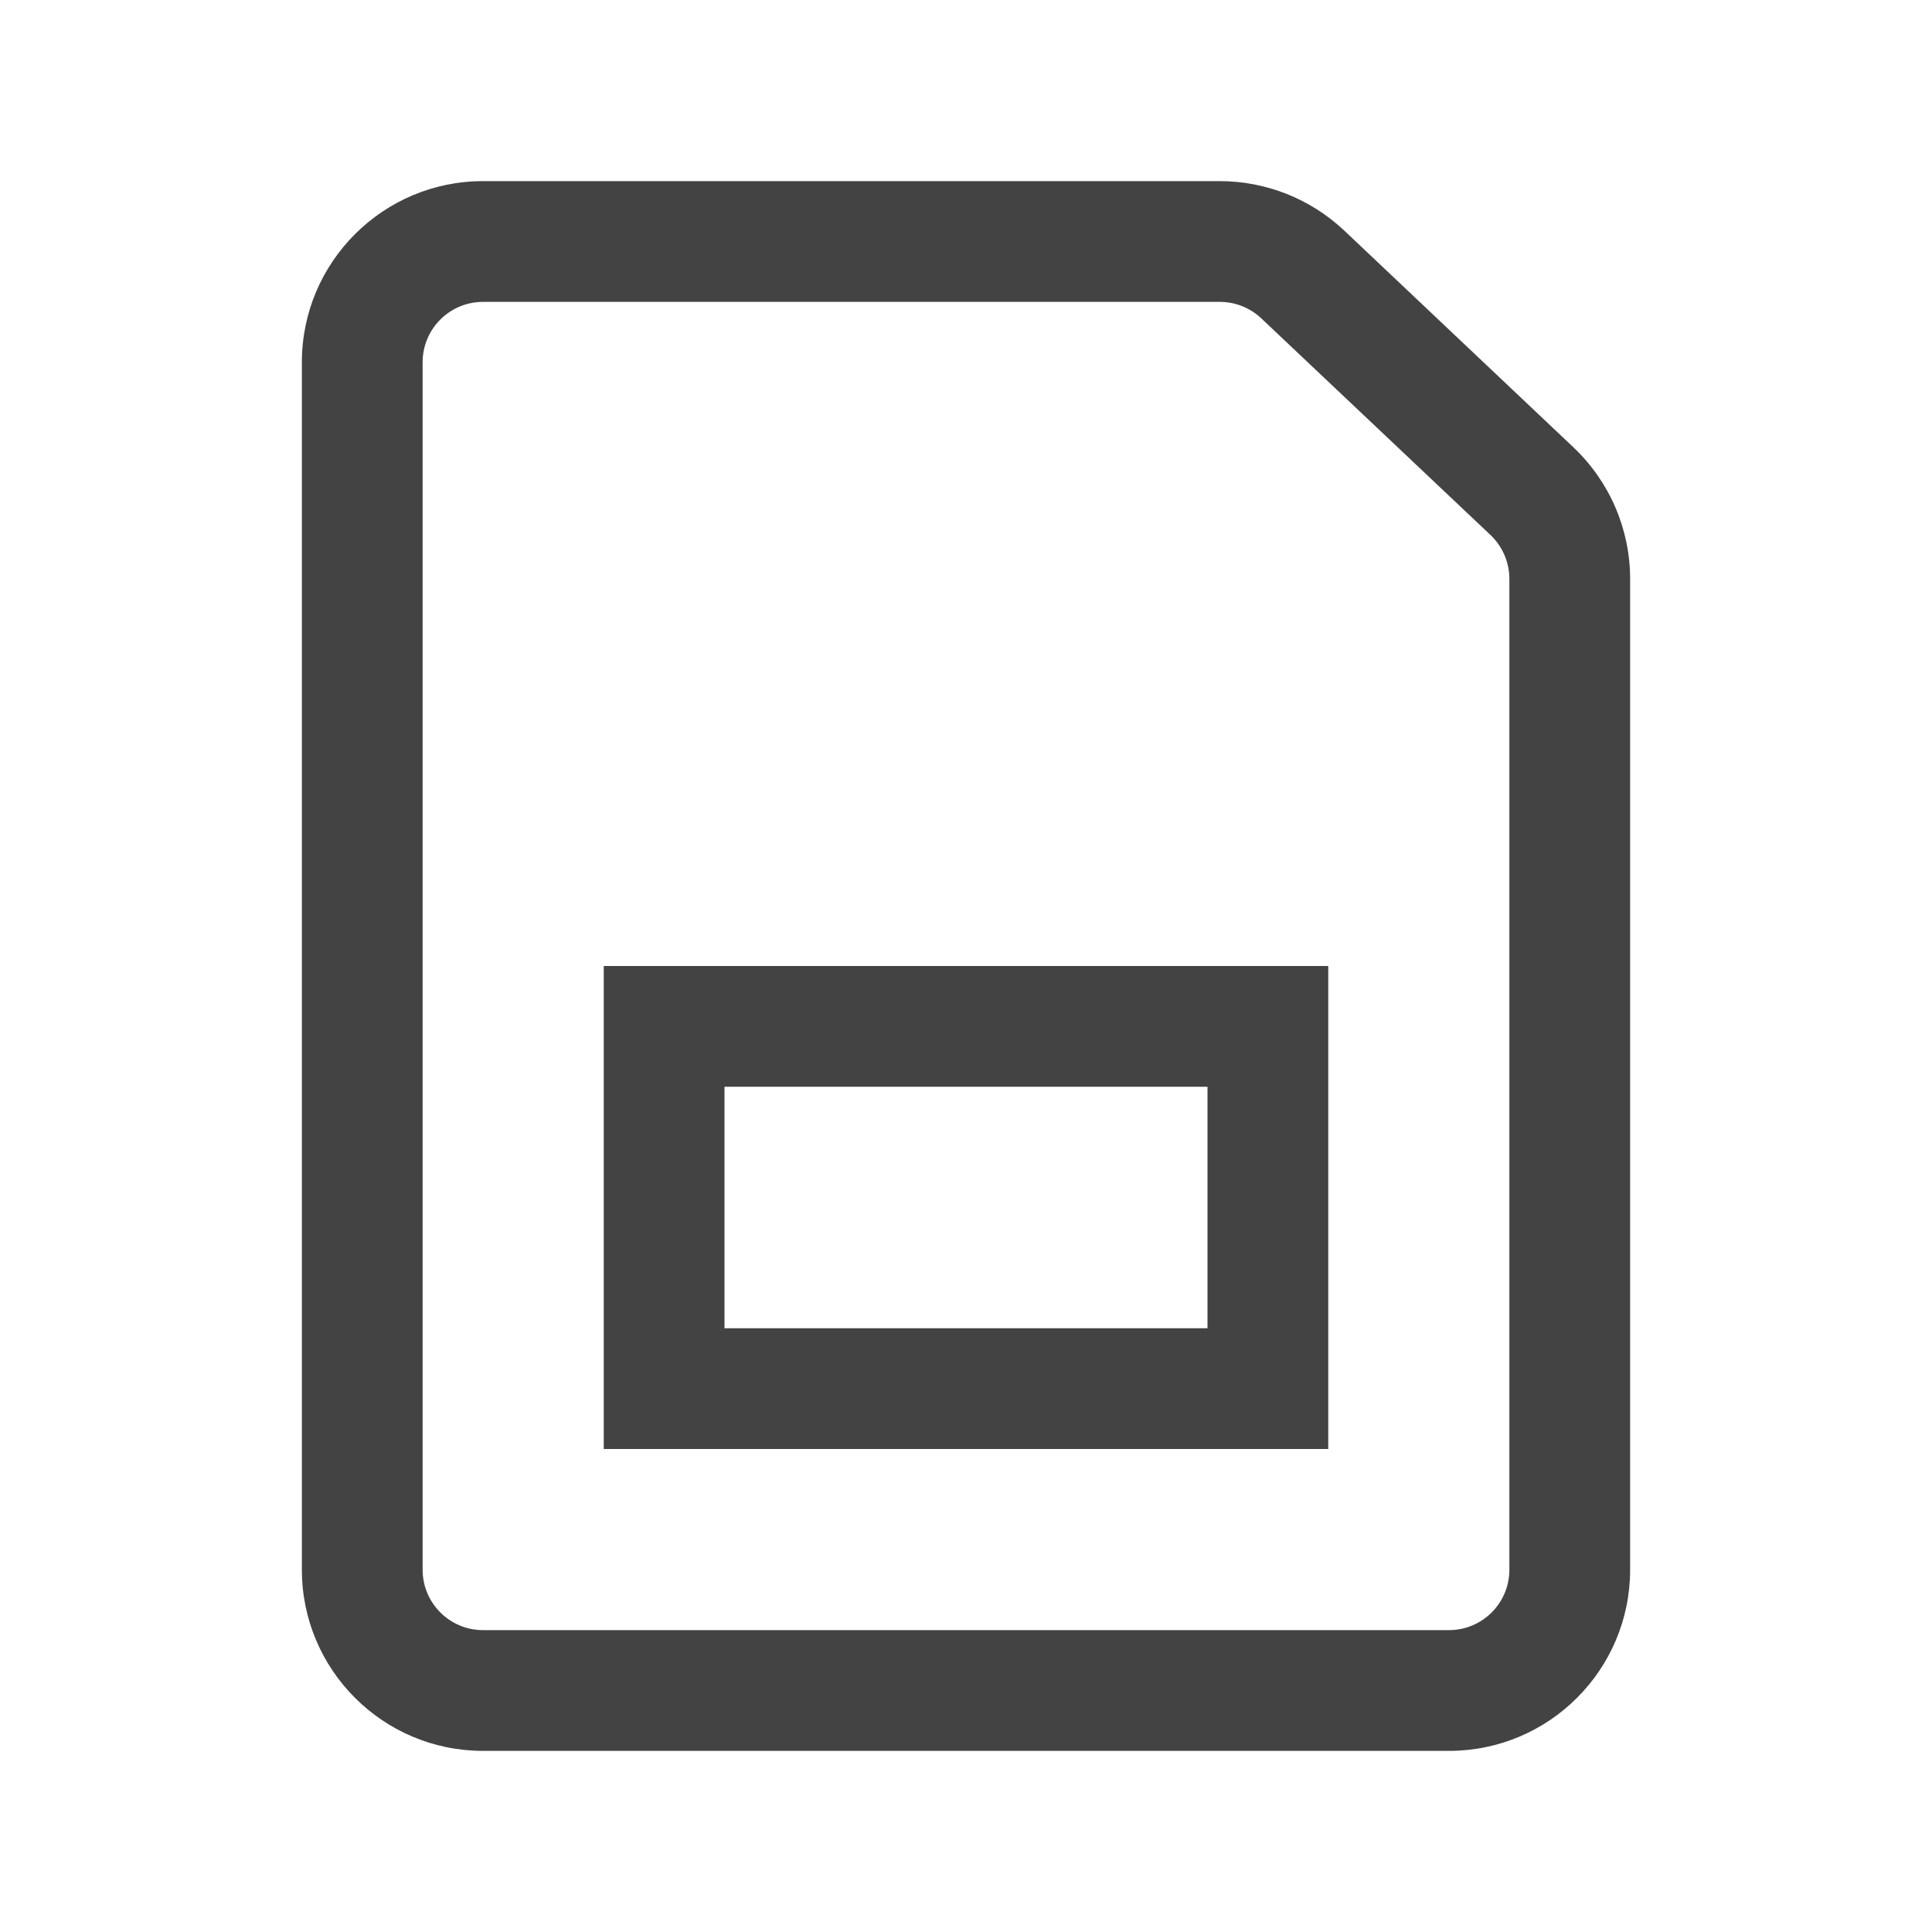 <svg width="16" height="16" viewBox="0 0 16 16" fill="none" xmlns="http://www.w3.org/2000/svg">
<path fill-rule="evenodd" clip-rule="evenodd" d="M5 12V8H11V12H5ZM6 9H10V11H6V9Z" fill="#434343"/>
<path fill-rule="evenodd" clip-rule="evenodd" d="M4 1.5C3.172 1.5 2.5 2.172 2.5 3V13C2.5 13.828 3.172 14.5 4 14.5H12C12.828 14.5 13.5 13.828 13.5 13V4.794C13.5 4.382 13.33 3.988 13.03 3.704L11.133 1.91C10.854 1.647 10.485 1.5 10.102 1.5H4ZM3.5 3C3.5 2.724 3.724 2.5 4 2.5H10.102C10.23 2.5 10.353 2.549 10.446 2.637L12.344 4.431C12.443 4.525 12.5 4.657 12.5 4.794V13C12.5 13.276 12.276 13.5 12 13.5H4C3.724 13.5 3.5 13.276 3.5 13V3Z" fill="#434343"/>
</svg>
